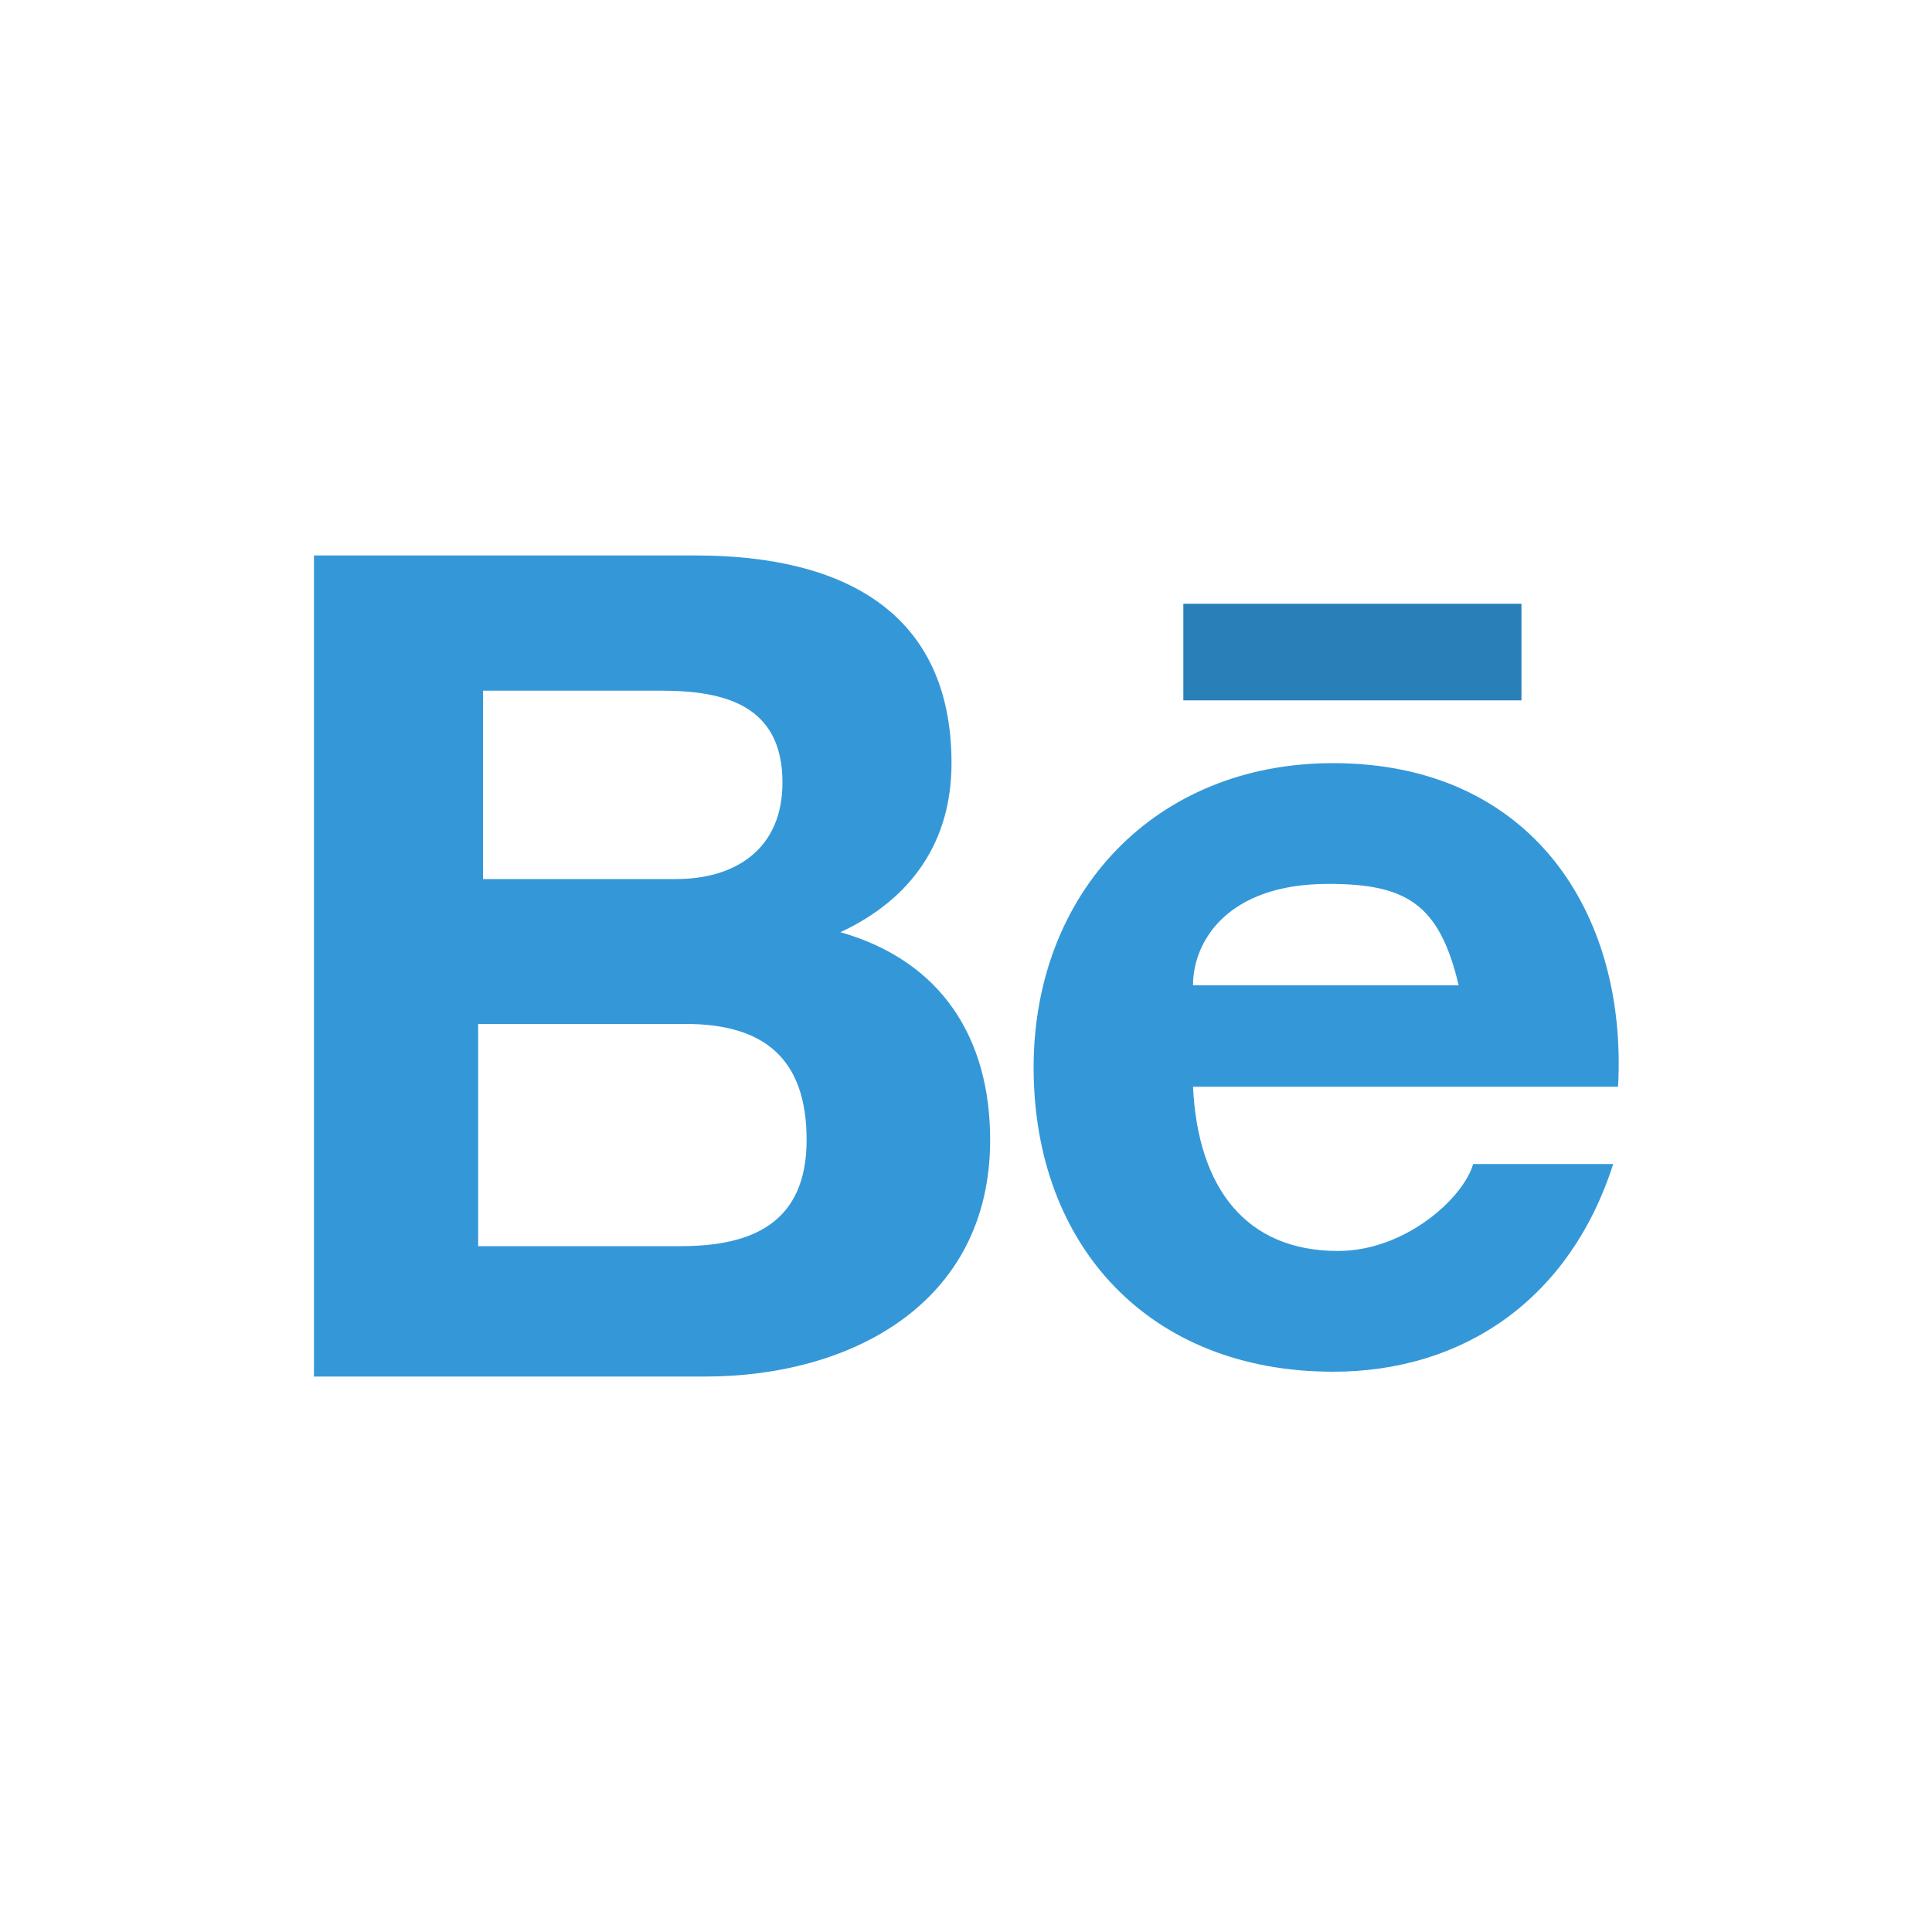 <svg xmlns="http://www.w3.org/2000/svg" xmlns:xlink="http://www.w3.org/1999/xlink" x="0" y="0" enable-background="new 0 0 40 40" version="1.1" viewBox="0 0 40 40" xml:space="preserve"><g id="Social"><g id="Behance_2_"><rect width="7" height="2" x="24.5" y="12.5" fill="#2980B9"/><path fill="#3498D8" d="M17.4,19.3c1.5-0.7,2.3-1.9,2.3-3.5c0-3.1-2.2-4.3-5.3-4.3H6.5v17h8.1c3,0,5.9-1.5,5.9-4.9 C20.5,21.5,19.5,19.9,17.4,19.3z M9.9,14.3h3.8c1.3,0,2.5,0.3,2.5,1.9c0,1.4-1,2-2.2,2h-4V14.3z M14.1,25.8H9.9v-4.6h4.3 c1.6,0,2.5,0.7,2.5,2.4C16.7,25.3,15.6,25.8,14.1,25.8z"/><path fill="#3498D8" d="M27.6,15.8c-3.7,0-6.2,2.7-6.2,6.3c0,3.7,2.4,6.3,6.2,6.3c2.7,0,4.9-1.5,5.8-4.3h-2.9 c-0.2,0.7-1.4,1.8-2.8,1.8c-1.9,0-2.9-1.3-3-3.4h8.8C33.7,18.9,31.7,15.8,27.6,15.8z M24.7,20.4c0-0.9,0.7-2.1,2.8-2.1 c1.6,0,2.3,0.4,2.7,2.1H24.7z"/></g></g></svg>